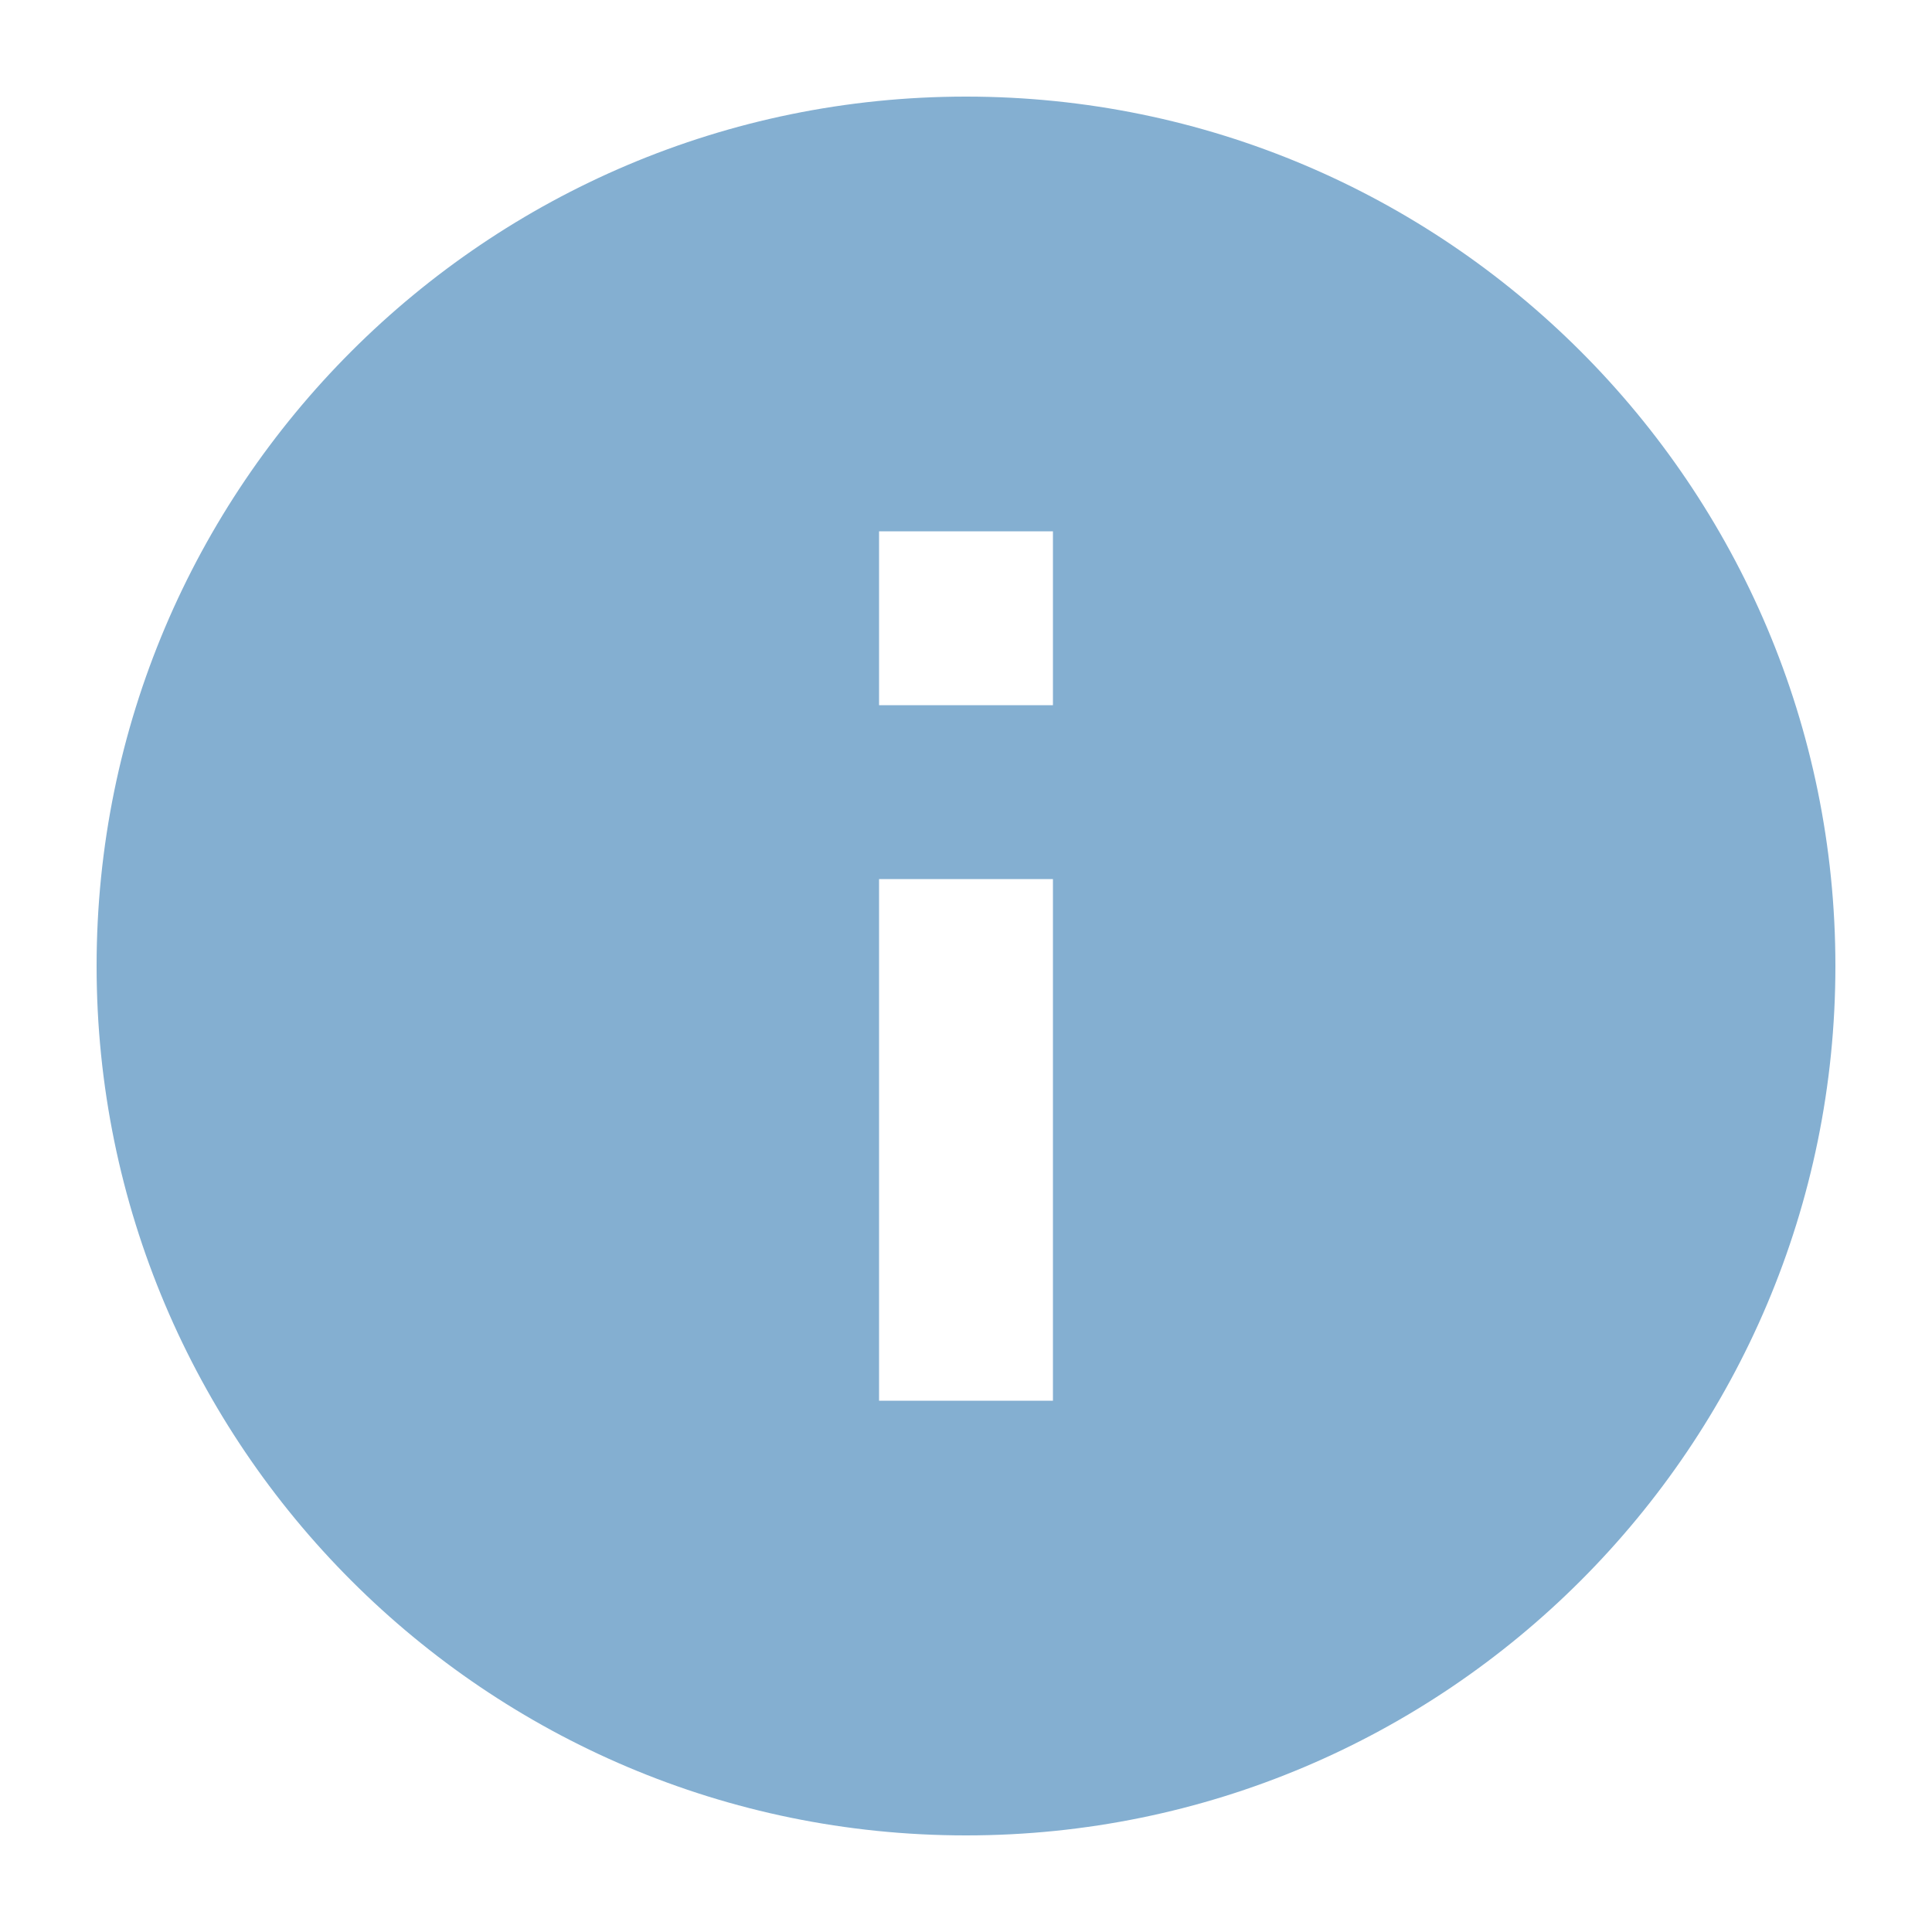 <svg width="20" height="20" viewBox="0 0 20 20" fill="none" xmlns="http://www.w3.org/2000/svg">
<path d="M10 1C5.032 1 1 5.032 1 10C1 14.968 5.032 19 10 19C14.968 19 19 14.968 19 10C19 5.032 14.968 1 10 1ZM10.9 14.5H9.1V9.1H10.9V14.5ZM10.9 7.3H9.1V5.5H10.9V7.3Z" fill="#84AFD1"/>
</svg>
